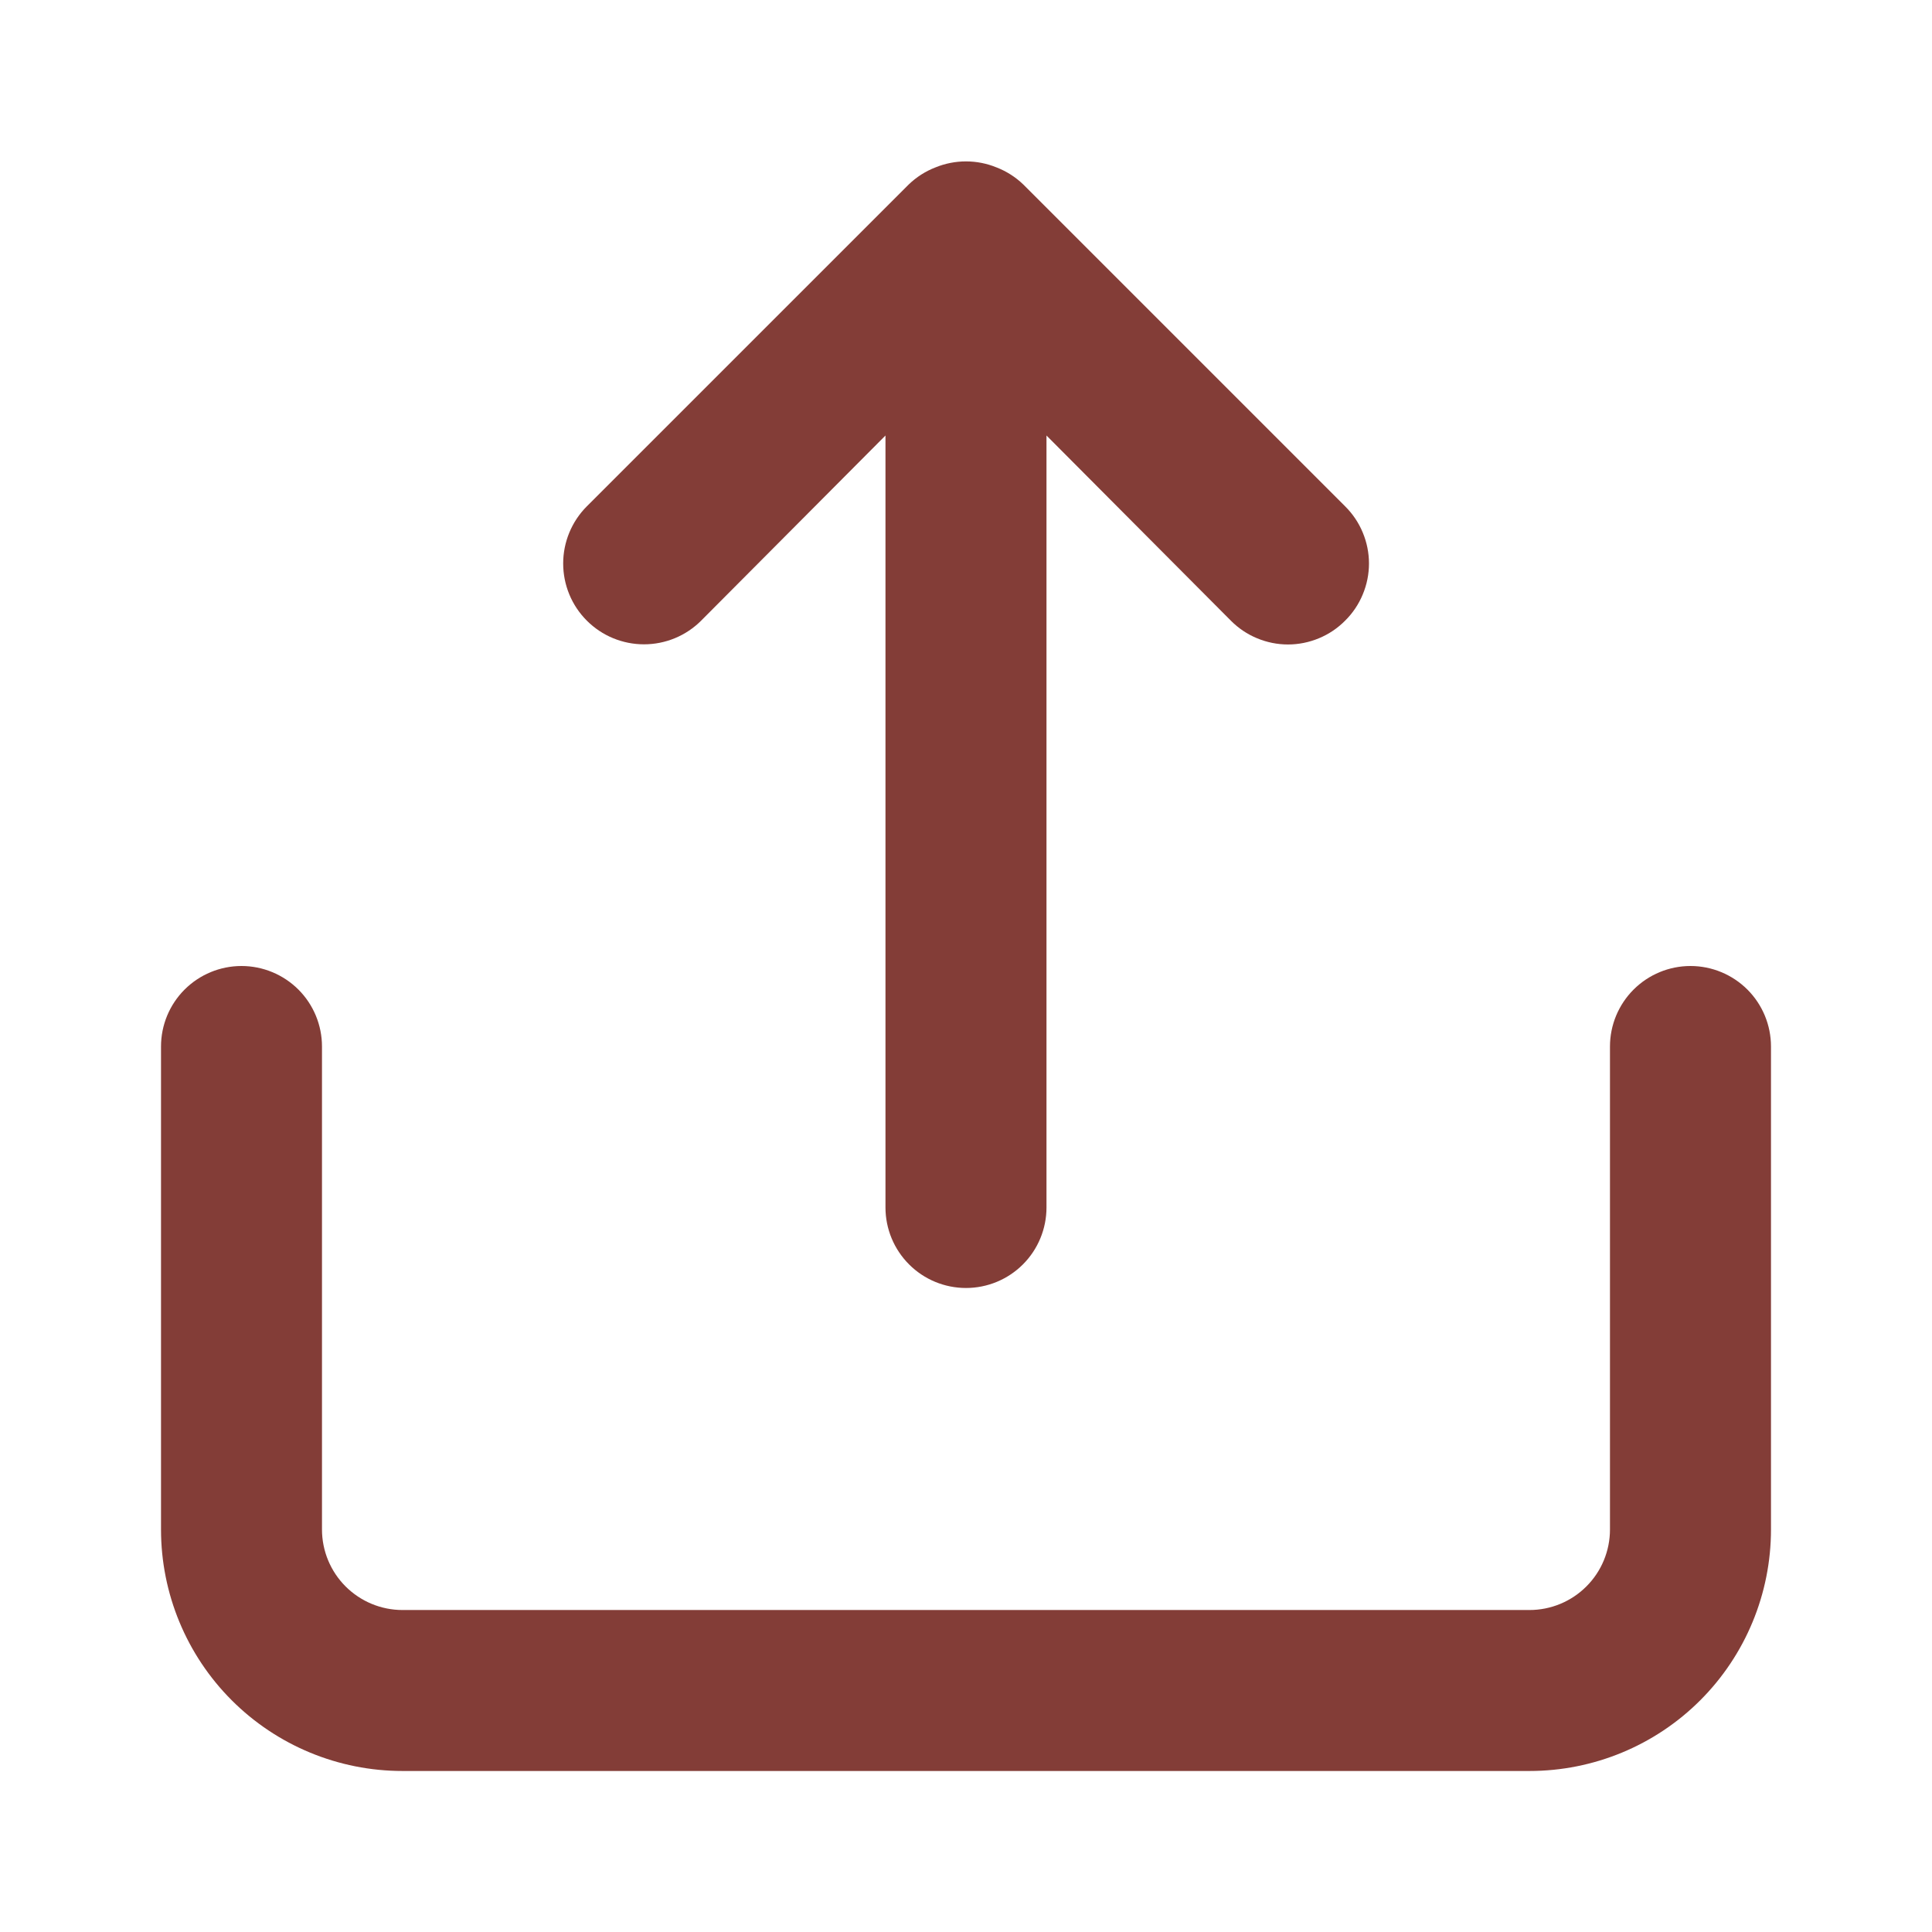 <svg width="50" height="50" viewBox="0 0 50 50" fill="none" xmlns="http://www.w3.org/2000/svg">
    <path d="M18.146 16.062L22.916 11.271V31.25C22.916 31.802 23.136 32.332 23.527 32.723C23.917 33.114 24.447 33.333 25 33.333C25.552 33.333 26.082 33.114 26.473 32.723C26.864 32.332 27.083 31.802 27.083 31.25V11.271L31.854 16.062C32.048 16.258 32.278 16.413 32.532 16.518C32.786 16.624 33.058 16.679 33.333 16.679C33.608 16.679 33.88 16.624 34.134 16.518C34.388 16.413 34.619 16.258 34.812 16.062C35.008 15.869 35.163 15.638 35.268 15.384C35.374 15.131 35.429 14.858 35.429 14.583C35.429 14.308 35.374 14.036 35.268 13.782C35.163 13.528 35.008 13.298 34.812 13.104L26.479 4.771C26.281 4.581 26.047 4.432 25.791 4.333C25.284 4.125 24.715 4.125 24.208 4.333C23.952 4.432 23.719 4.581 23.521 4.771L15.187 13.104C14.993 13.298 14.839 13.529 14.734 13.783C14.629 14.037 14.575 14.309 14.575 14.583C14.575 14.858 14.629 15.13 14.734 15.384C14.839 15.638 14.993 15.868 15.187 16.062C15.382 16.257 15.612 16.411 15.866 16.516C16.12 16.621 16.392 16.675 16.666 16.675C16.941 16.675 17.213 16.621 17.467 16.516C17.721 16.411 17.951 16.257 18.146 16.062ZM43.75 25C43.197 25 42.667 25.22 42.277 25.61C41.886 26.001 41.666 26.531 41.666 27.083V39.583C41.666 40.136 41.447 40.666 41.056 41.056C40.666 41.447 40.136 41.667 39.583 41.667H10.416C9.864 41.667 9.334 41.447 8.943 41.056C8.553 40.666 8.333 40.136 8.333 39.583V27.083C8.333 26.531 8.114 26.001 7.723 25.61C7.332 25.22 6.802 25 6.25 25C5.697 25 5.167 25.22 4.777 25.61C4.386 26.001 4.167 26.531 4.167 27.083V39.583C4.167 41.241 4.825 42.831 5.997 44.003C7.169 45.175 8.759 45.833 10.416 45.833H39.583C41.241 45.833 42.831 45.175 44.003 44.003C45.175 42.831 45.833 41.241 45.833 39.583V27.083C45.833 26.531 45.614 26.001 45.223 25.61C44.832 25.22 44.302 25 43.75 25Z" fill="#833D37"/>
</svg>
